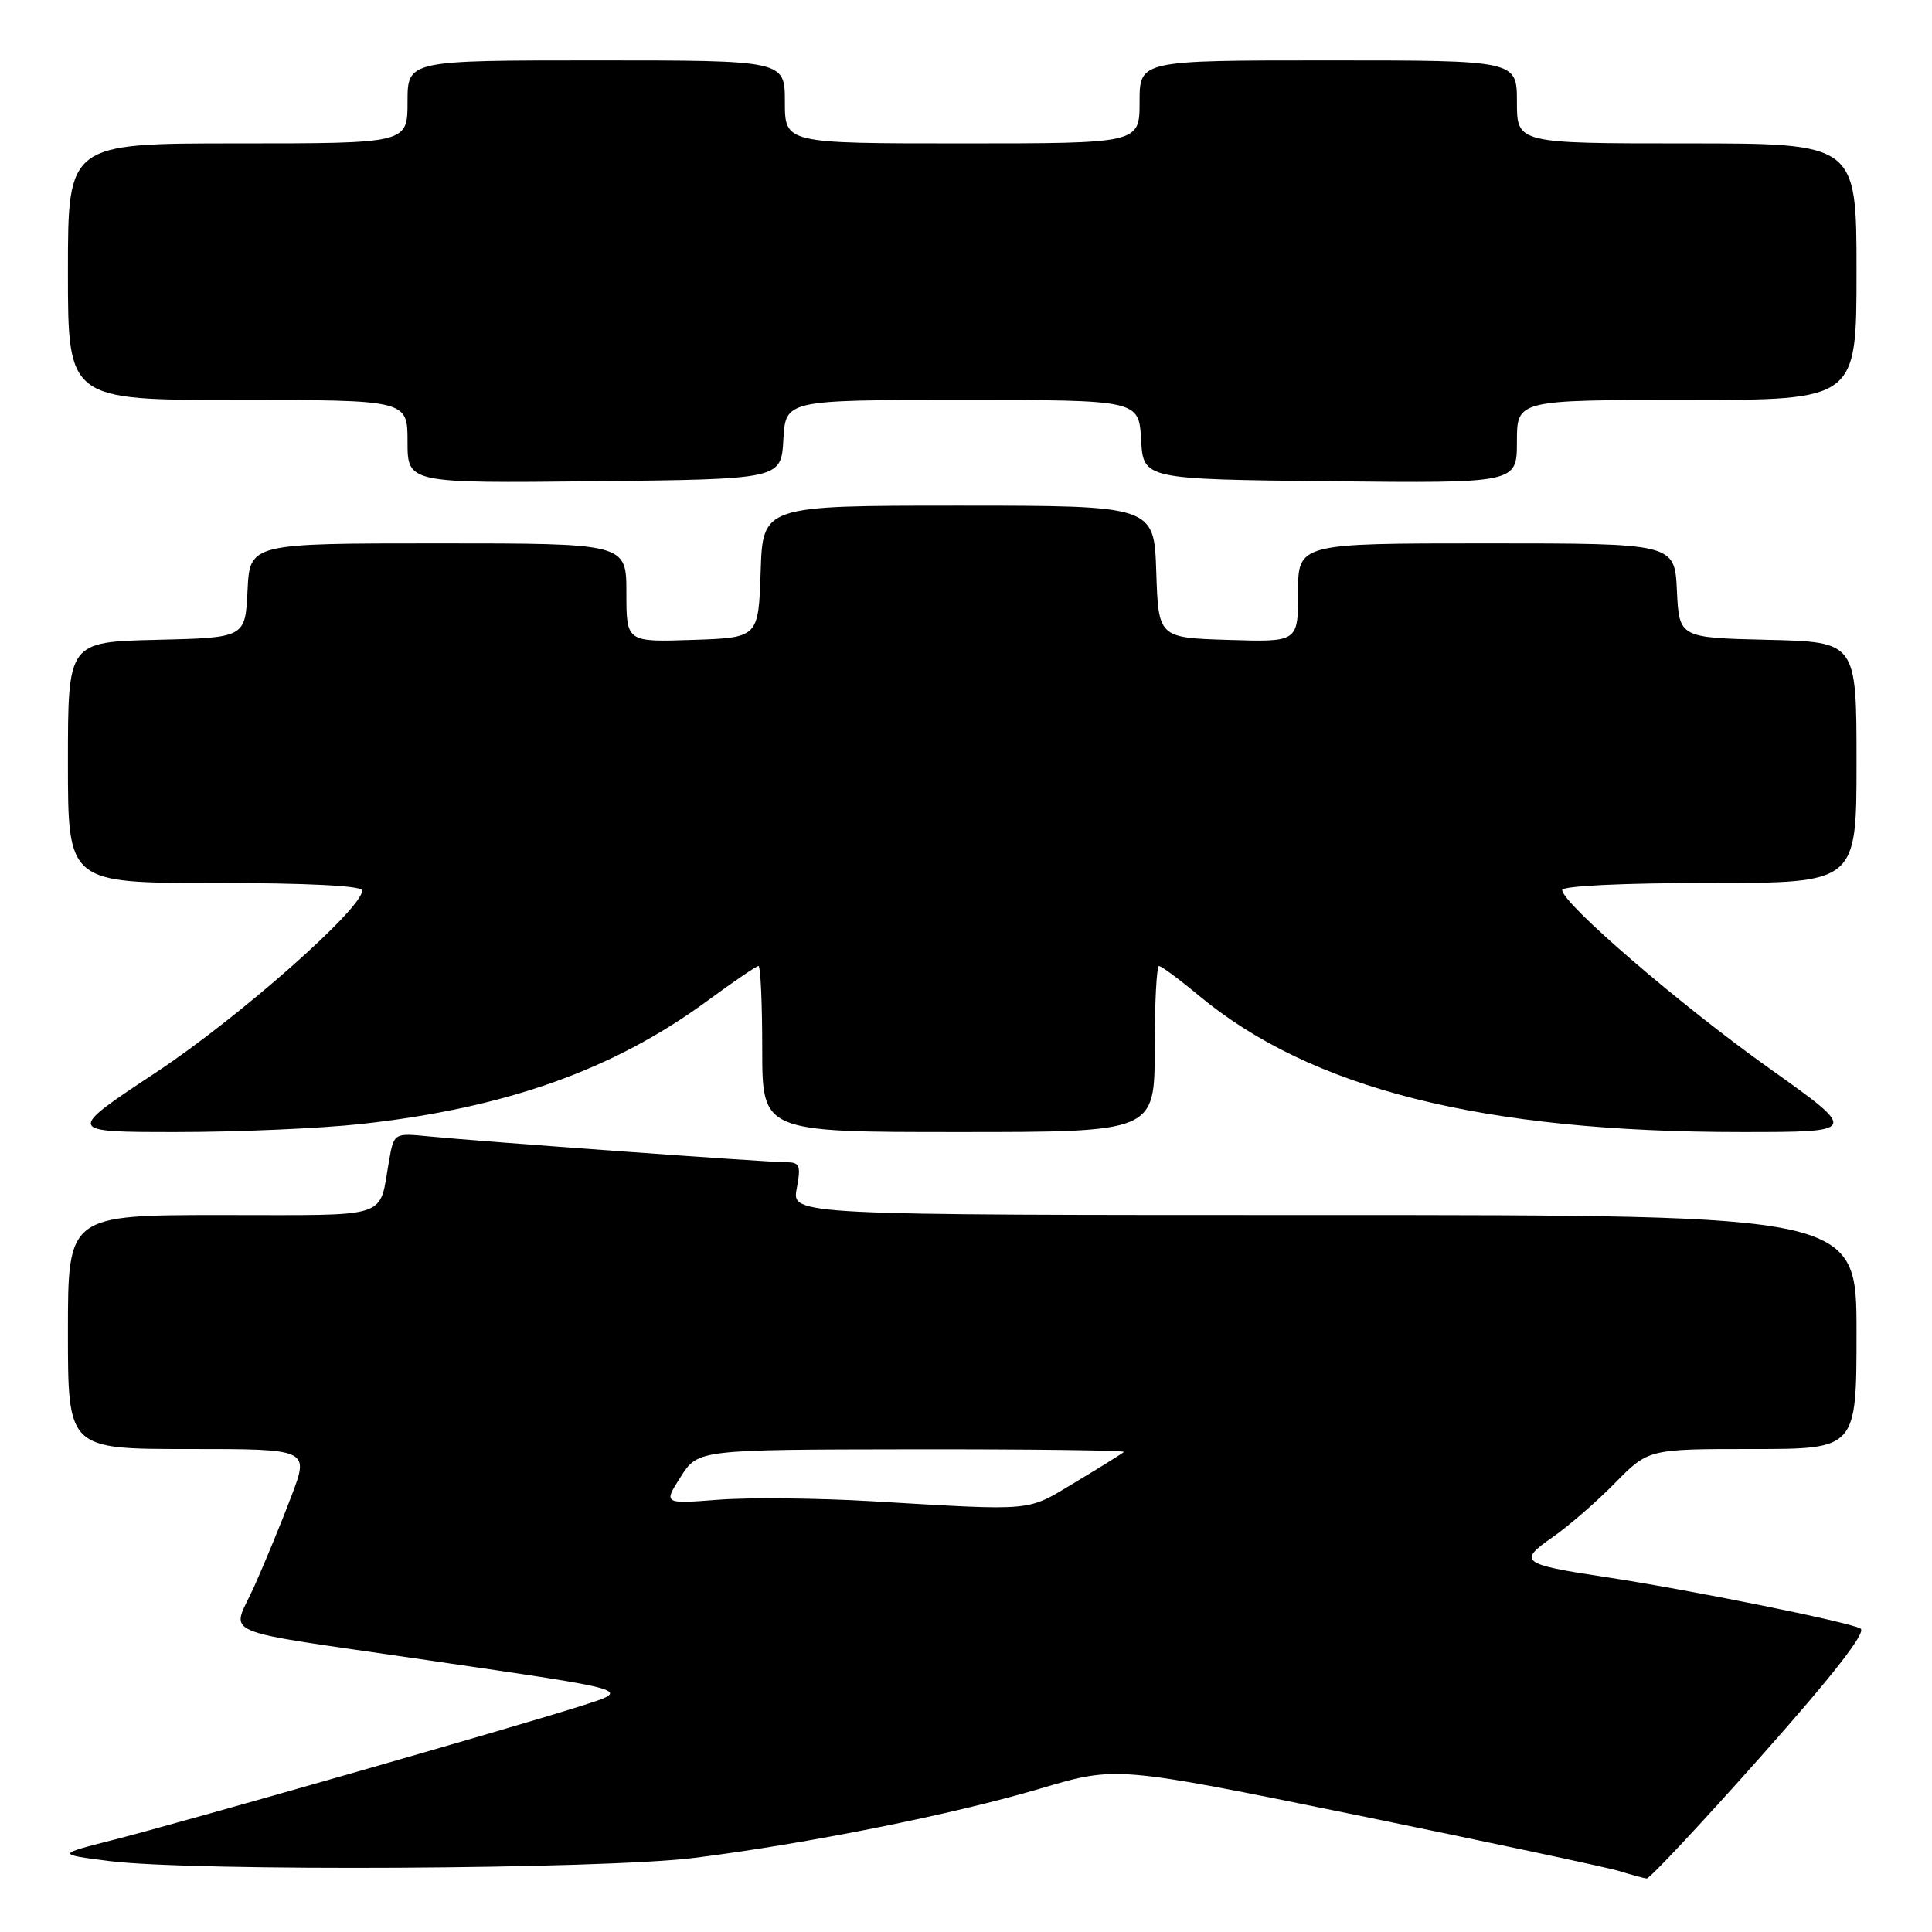 <?xml version="1.0" encoding="UTF-8" standalone="no"?>
<!DOCTYPE svg PUBLIC "-//W3C//DTD SVG 1.1//EN" "http://www.w3.org/Graphics/SVG/1.1/DTD/svg11.dtd" >
<svg xmlns="http://www.w3.org/2000/svg" xmlns:xlink="http://www.w3.org/1999/xlink" version="1.1" viewBox="0 0 256 256">
 <g >
 <path fill="currentColor"
d=" M 233.32 232.75 C 242.94 221.92 247.35 216.26 246.53 215.79 C 245.06 214.93 223.65 210.61 212.50 208.93 C 201.61 207.28 201.10 206.89 205.71 203.70 C 207.81 202.24 211.53 199.02 213.97 196.53 C 218.42 192.00 218.42 192.00 232.21 192.00 C 246.00 192.00 246.00 192.00 246.00 176.50 C 246.00 161.00 246.00 161.00 175.45 161.00 C 104.91 161.00 104.91 161.00 105.57 157.50 C 106.15 154.38 105.99 154.00 104.08 154.00 C 101.58 154.00 63.69 151.25 56.85 150.58 C 52.20 150.12 52.20 150.12 51.55 153.81 C 50.16 161.64 52.13 161.00 29.43 161.00 C 9.00 161.00 9.00 161.00 9.00 176.50 C 9.00 192.00 9.00 192.00 24.99 192.00 C 40.98 192.00 40.98 192.00 38.61 198.25 C 37.31 201.69 35.10 207.05 33.71 210.16 C 30.68 216.96 27.89 215.76 56.50 219.96 C 84.55 224.07 83.87 223.85 76.50 226.20 C 67.86 228.95 23.85 241.55 15.00 243.80 C 7.50 245.71 7.50 245.71 14.50 246.60 C 25.49 247.99 79.90 247.70 92.00 246.18 C 106.96 244.30 126.32 240.42 137.93 236.97 C 147.91 234.01 147.91 234.01 179.71 240.50 C 197.19 244.08 212.85 247.41 214.50 247.91 C 216.15 248.42 217.81 248.87 218.19 248.91 C 218.57 248.96 225.38 241.69 233.32 232.75 Z  M 47.79 148.94 C 67.05 146.83 81.34 141.74 93.83 132.54 C 97.23 130.04 100.23 128.00 100.50 128.00 C 100.78 128.00 101.00 132.95 101.00 139.00 C 101.00 150.00 101.00 150.00 127.00 150.00 C 153.00 150.00 153.00 150.00 153.00 139.00 C 153.00 132.95 153.26 128.00 153.57 128.00 C 153.88 128.00 156.25 129.75 158.82 131.89 C 173.71 144.28 196.44 150.00 230.74 150.00 C 246.30 150.00 246.30 150.00 234.46 141.57 C 222.64 133.17 207.00 119.70 207.00 117.93 C 207.00 117.39 215.09 117.00 226.50 117.00 C 246.00 117.00 246.00 117.00 246.00 101.03 C 246.00 85.06 246.00 85.06 234.25 84.78 C 222.50 84.50 222.50 84.50 222.20 78.25 C 221.90 72.00 221.90 72.00 196.95 72.00 C 172.00 72.00 172.00 72.00 172.00 78.54 C 172.00 85.08 172.00 85.08 162.75 84.79 C 153.50 84.50 153.50 84.50 153.21 75.75 C 152.92 67.00 152.92 67.00 127.00 67.00 C 101.08 67.00 101.08 67.00 100.79 75.75 C 100.50 84.50 100.50 84.50 91.75 84.79 C 83.00 85.08 83.00 85.08 83.00 78.54 C 83.00 72.00 83.00 72.00 58.05 72.00 C 33.10 72.00 33.10 72.00 32.80 78.25 C 32.50 84.50 32.50 84.50 20.75 84.78 C 9.00 85.06 9.00 85.06 9.00 101.03 C 9.00 117.00 9.00 117.00 28.50 117.00 C 40.68 117.00 48.00 117.37 48.00 117.99 C 48.00 120.40 31.64 134.84 20.70 142.08 C 8.73 150.00 8.73 150.00 23.40 150.00 C 31.47 150.00 42.45 149.52 47.79 148.94 Z  M 103.80 58.25 C 104.10 53.00 104.10 53.00 127.50 53.00 C 150.90 53.00 150.90 53.00 151.20 58.25 C 151.50 63.50 151.50 63.50 176.25 63.77 C 201.00 64.03 201.00 64.03 201.00 58.52 C 201.00 53.00 201.00 53.00 223.50 53.00 C 246.00 53.00 246.00 53.00 246.00 36.00 C 246.00 19.00 246.00 19.00 223.50 19.00 C 201.00 19.00 201.00 19.00 201.00 13.50 C 201.00 8.00 201.00 8.00 176.00 8.00 C 151.00 8.00 151.00 8.00 151.00 13.50 C 151.00 19.00 151.00 19.00 127.50 19.00 C 104.00 19.00 104.00 19.00 104.00 13.50 C 104.00 8.00 104.00 8.00 79.00 8.00 C 54.00 8.00 54.00 8.00 54.00 13.50 C 54.00 19.00 54.00 19.00 31.50 19.00 C 9.00 19.00 9.00 19.00 9.00 36.00 C 9.00 53.00 9.00 53.00 31.50 53.00 C 54.00 53.00 54.00 53.00 54.00 58.52 C 54.00 64.03 54.00 64.03 78.75 63.77 C 103.50 63.50 103.50 63.50 103.80 58.25 Z  M 115.50 198.92 C 108.35 198.50 99.22 198.41 95.20 198.72 C 87.90 199.28 87.90 199.28 90.20 195.68 C 92.50 192.08 92.50 192.08 120.92 192.04 C 136.55 192.02 149.15 192.18 148.92 192.39 C 148.69 192.61 145.80 194.41 142.50 196.39 C 135.92 200.34 137.43 200.20 115.50 198.92 Z "/>
</g>
</svg>